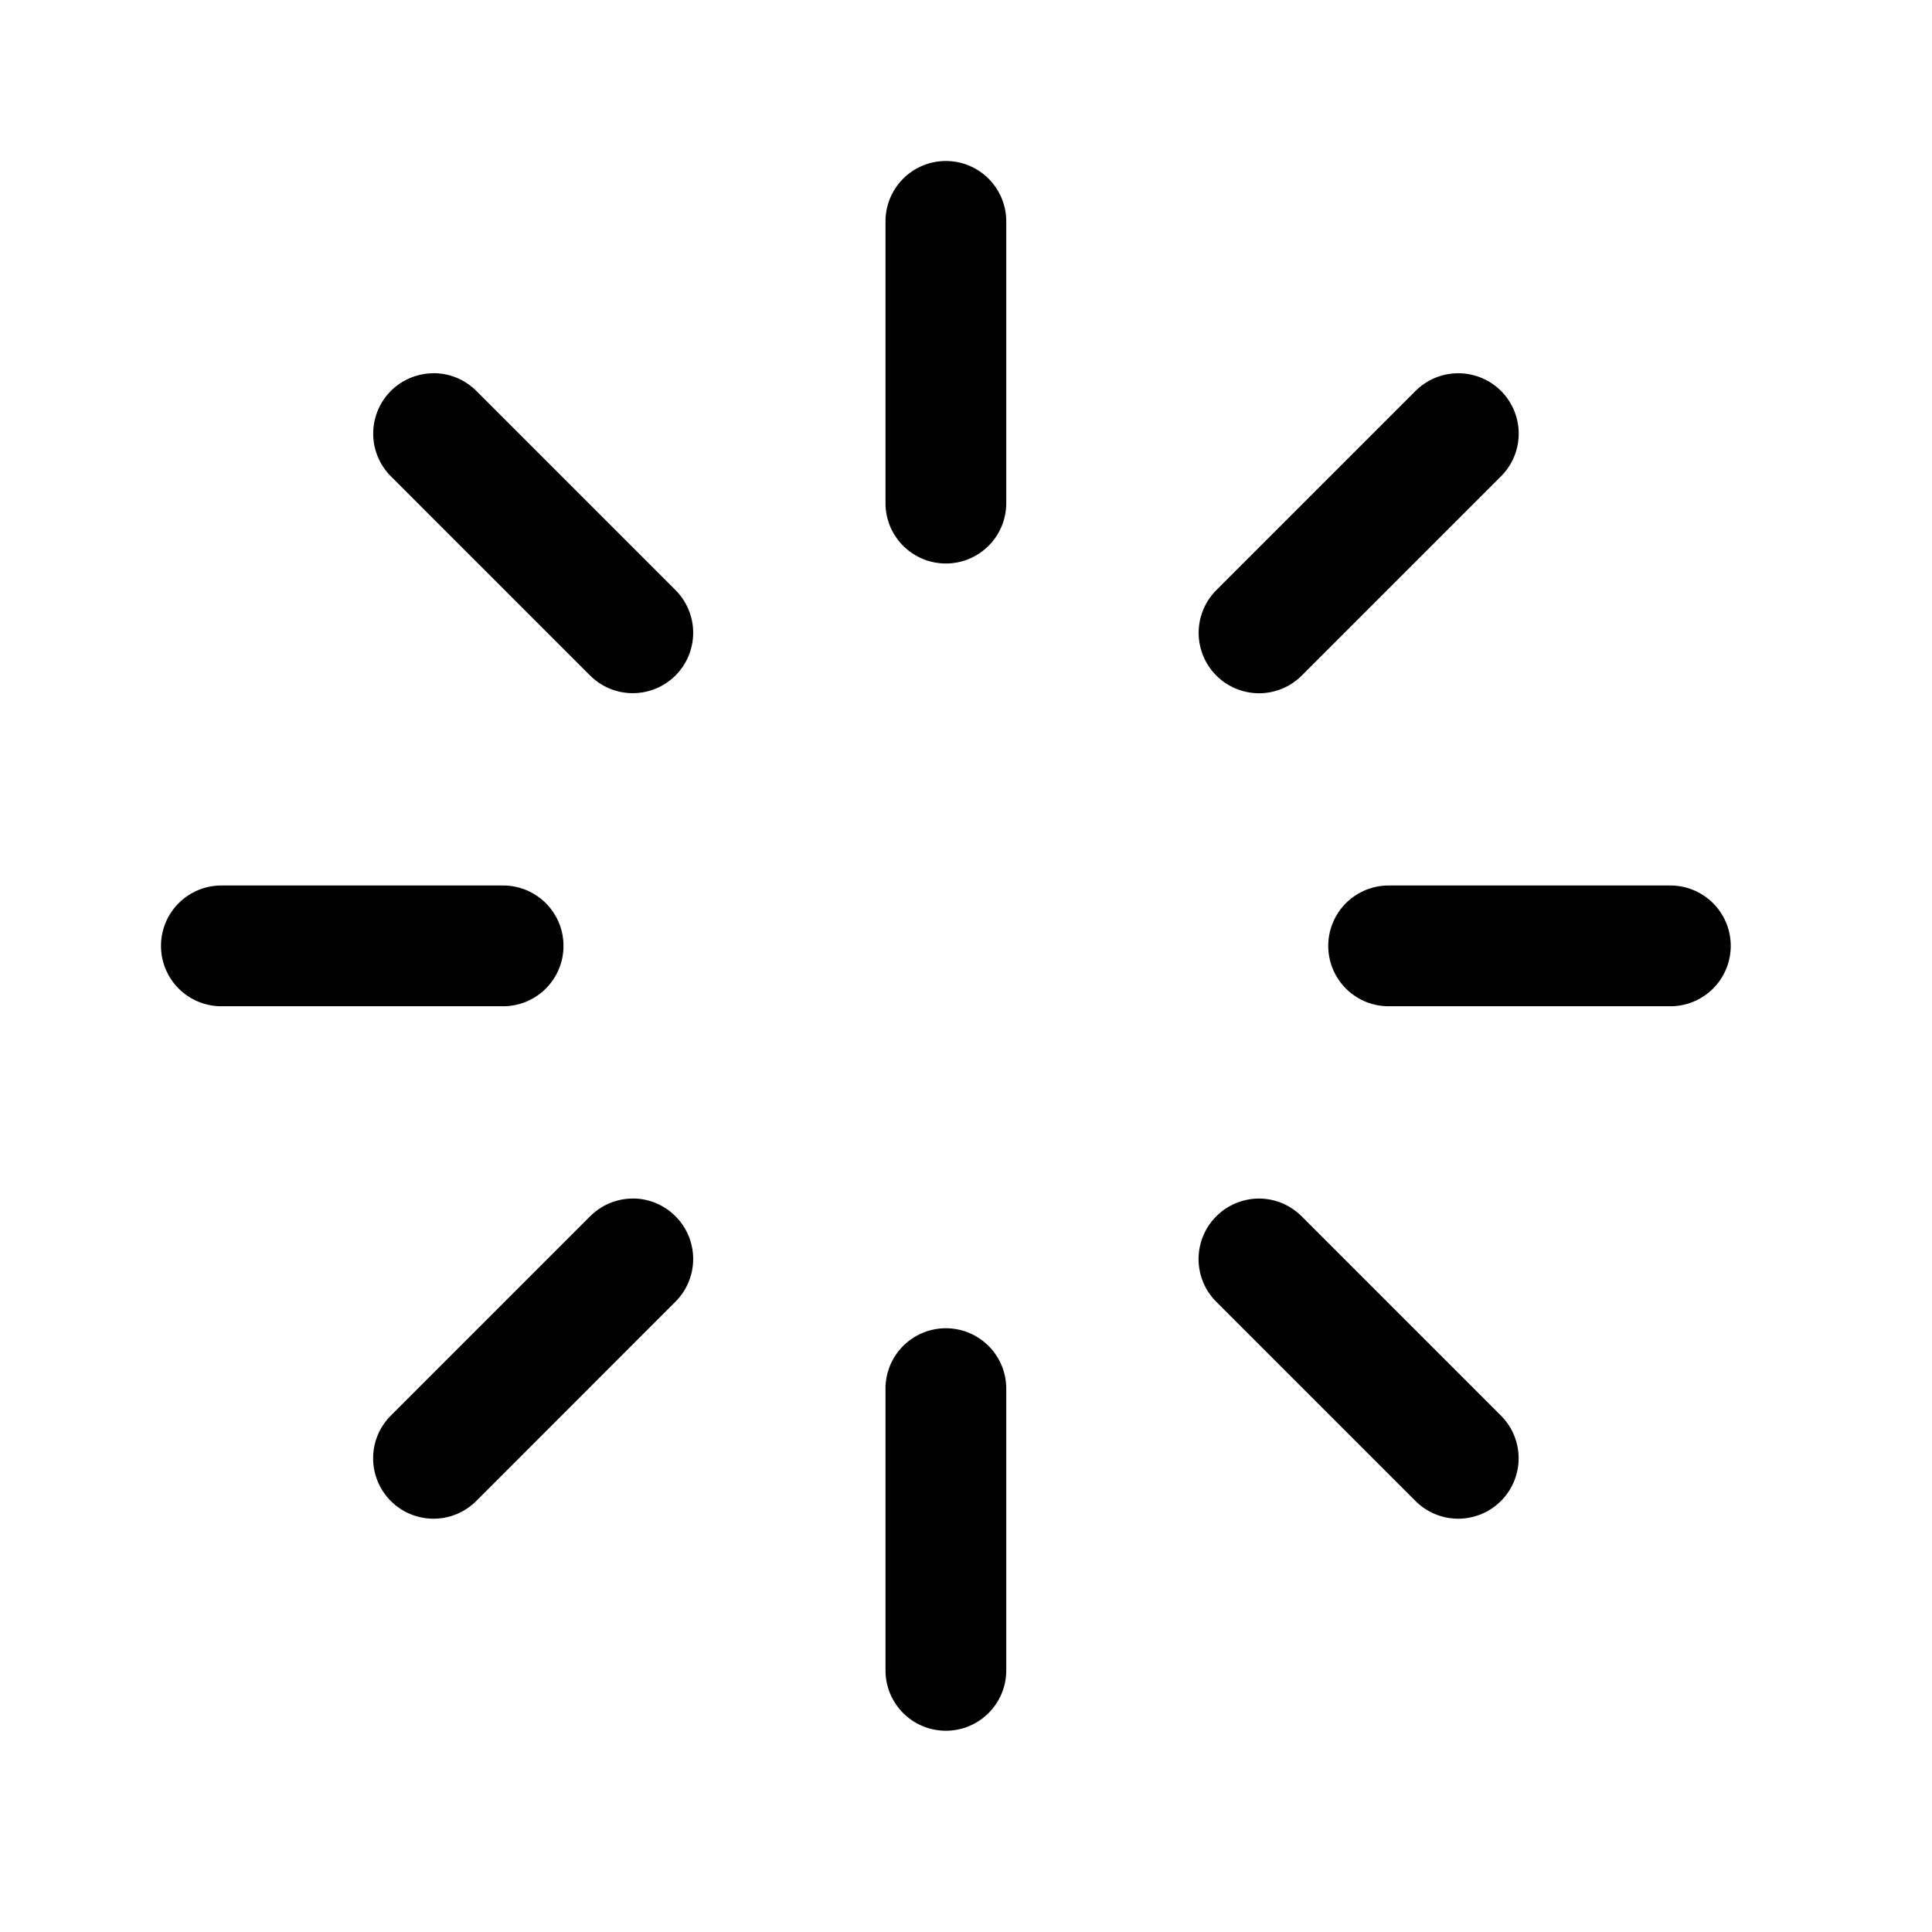 <?xml version="1.0" encoding="UTF-8" standalone="no"?>
<svg
   viewBox="0 0 24 24"
   fill="currentColor"
   version="1.1"
   id="svg1"
   sodipodi:docname="radial-rays.svg"
   inkscape:version="1.3.2 (091e20e, 2023-11-25)"
   width="24"
   height="24"
   xmlns:inkscape="http://www.inkscape.org/namespaces/inkscape"
   xmlns:sodipodi="http://sodipodi.sourceforge.net/DTD/sodipodi-0.dtd"
   xmlns="http://www.w3.org/2000/svg"
   xmlns:svg="http://www.w3.org/2000/svg">
  <defs
     id="defs1">
    <inkscape:path-effect
       effect="mirror_symmetry"
       start_point="13.093,7.925"
       end_point="13.593,11.894"
       center_point="13.343,9.91"
       id="path-effect3"
       is_visible="true"
       lpeversion="1.2"
       lpesatellites=""
       mode="free"
       discard_orig_path="false"
       fuse_paths="false"
       oposite_fuse="false"
       split_items="false"
       split_open="false"
       link_styles="false" />
    <inkscape:path-effect
       effect="mirror_symmetry"
       start_point="12,17.497"
       end_point="12,24.997"
       center_point="12,21.247"
       id="path-effect2"
       is_visible="true"
       lpeversion="1.2"
       lpesatellites=""
       mode="free"
       discard_orig_path="false"
       fuse_paths="false"
       oposite_fuse="false"
       split_items="false"
       split_open="false"
       link_styles="false" />
  </defs>
  <sodipodi:namedview
     id="namedview1"
     pagecolor="#ffffff"
     bordercolor="#000000"
     borderopacity="0.25"
     inkscape:showpageshadow="2"
     inkscape:pageopacity="0.0"
     inkscape:pagecheckerboard="0"
     inkscape:deskcolor="#d1d1d1"
     showgrid="true"
     inkscape:zoom="30.698833"
     inkscape:cx="11.694256"
     inkscape:cy="10.651871"
     inkscape:window-width="2560"
     inkscape:window-height="1387"
     inkscape:window-x="1512"
     inkscape:window-y="25"
     inkscape:window-maximized="1"
     inkscape:current-layer="svg1">
    <inkscape:grid
       id="grid1"
       units="px"
       originx="0"
       originy="0"
       spacingx="0.25"
       spacingy="0.25"
       empcolor="#0099e5"
       empopacity="0.6"
       color="#0099e5"
       opacity="0.149"
       empspacing="2"
       dotted="false"
       gridanglex="30"
       gridanglez="30"
       visible="true"
       snapvisiblegridlinesonly="false"
       enabled="true" />
    <inkscape:grid
       id="grid2"
       units="px"
       originx="0"
       originy="0"
       spacingx="4"
       spacingy="4"
       empcolor="#e50000"
       empopacity="0.6"
       color="#0099e5"
       opacity="0.149"
       empspacing="1"
       dotted="false"
       gridanglex="30"
       gridanglez="30"
       visible="true"
       snapvisiblegridlinesonly="false"
       enabled="true" />
  </sodipodi:namedview>
  <path
     style="fill:#000000"
     d="M 11.75,2 A 0.75,0.75 0 0 0 11,2.75 v 3.5 A 0.75,0.75 0 0 0 11.75,7 0.75,0.75 0 0 0 12.5,6.25 V 2.75 A 0.75,0.75 0 0 0 11.75,2 Z M 5.387,4.637 a 0.75,0.75 0 0 0 -0.531,0.219 0.75,0.75 0 0 0 0,1.061 L 7.33,8.391 a 0.75,0.75 0 0 0 1.061,0 0.75,0.75 0 0 0 0,-1.061 L 5.916,4.855 a 0.75,0.75 0 0 0 -0.529,-0.219 z m 12.727,0 a 0.75,0.75 0 0 0 -0.529,0.219 l -2.475,2.475 a 0.75,0.75 0 0 0 0,1.061 0.75,0.75 0 0 0 1.061,0 l 2.475,-2.475 a 0.75,0.75 0 0 0 0,-1.061 0.75,0.75 0 0 0 -0.531,-0.219 z M 2.75,11 A 0.75,0.75 0 0 0 2,11.75 0.75,0.75 0 0 0 2.75,12.5 h 3.5 A 0.75,0.75 0 0 0 7,11.75 0.75,0.75 0 0 0 6.25,11 Z m 14.5,0 a 0.75,0.75 0 0 0 -0.75,0.75 0.75,0.75 0 0 0 0.75,0.75 h 3.5 A 0.75,0.75 0 0 0 21.5,11.75 0.75,0.75 0 0 0 20.75,11 Z m -9.389,3.889 a 0.75,0.75 0 0 0 -0.531,0.221 l -2.475,2.475 a 0.75,0.75 0 0 0 0,1.061 0.75,0.75 0 0 0 1.061,0 L 8.391,16.17 a 0.75,0.75 0 0 0 0,-1.061 0.75,0.75 0 0 0 -0.529,-0.221 z m 7.777,0 a 0.75,0.75 0 0 0 -0.529,0.221 0.75,0.75 0 0 0 0,1.061 l 2.475,2.475 a 0.75,0.75 0 0 0 1.061,0 0.75,0.75 0 0 0 0,-1.061 l -2.475,-2.475 a 0.75,0.75 0 0 0 -0.531,-0.221 z M 11.75,16.5 A 0.75,0.75 0 0 0 11,17.25 v 3.5 a 0.75,0.75 0 0 0 0.75,0.75 0.75,0.75 0 0 0 0.75,-0.75 v -3.5 A 0.75,0.75 0 0 0 11.75,16.5 Z"
     id="path1" />
</svg>
